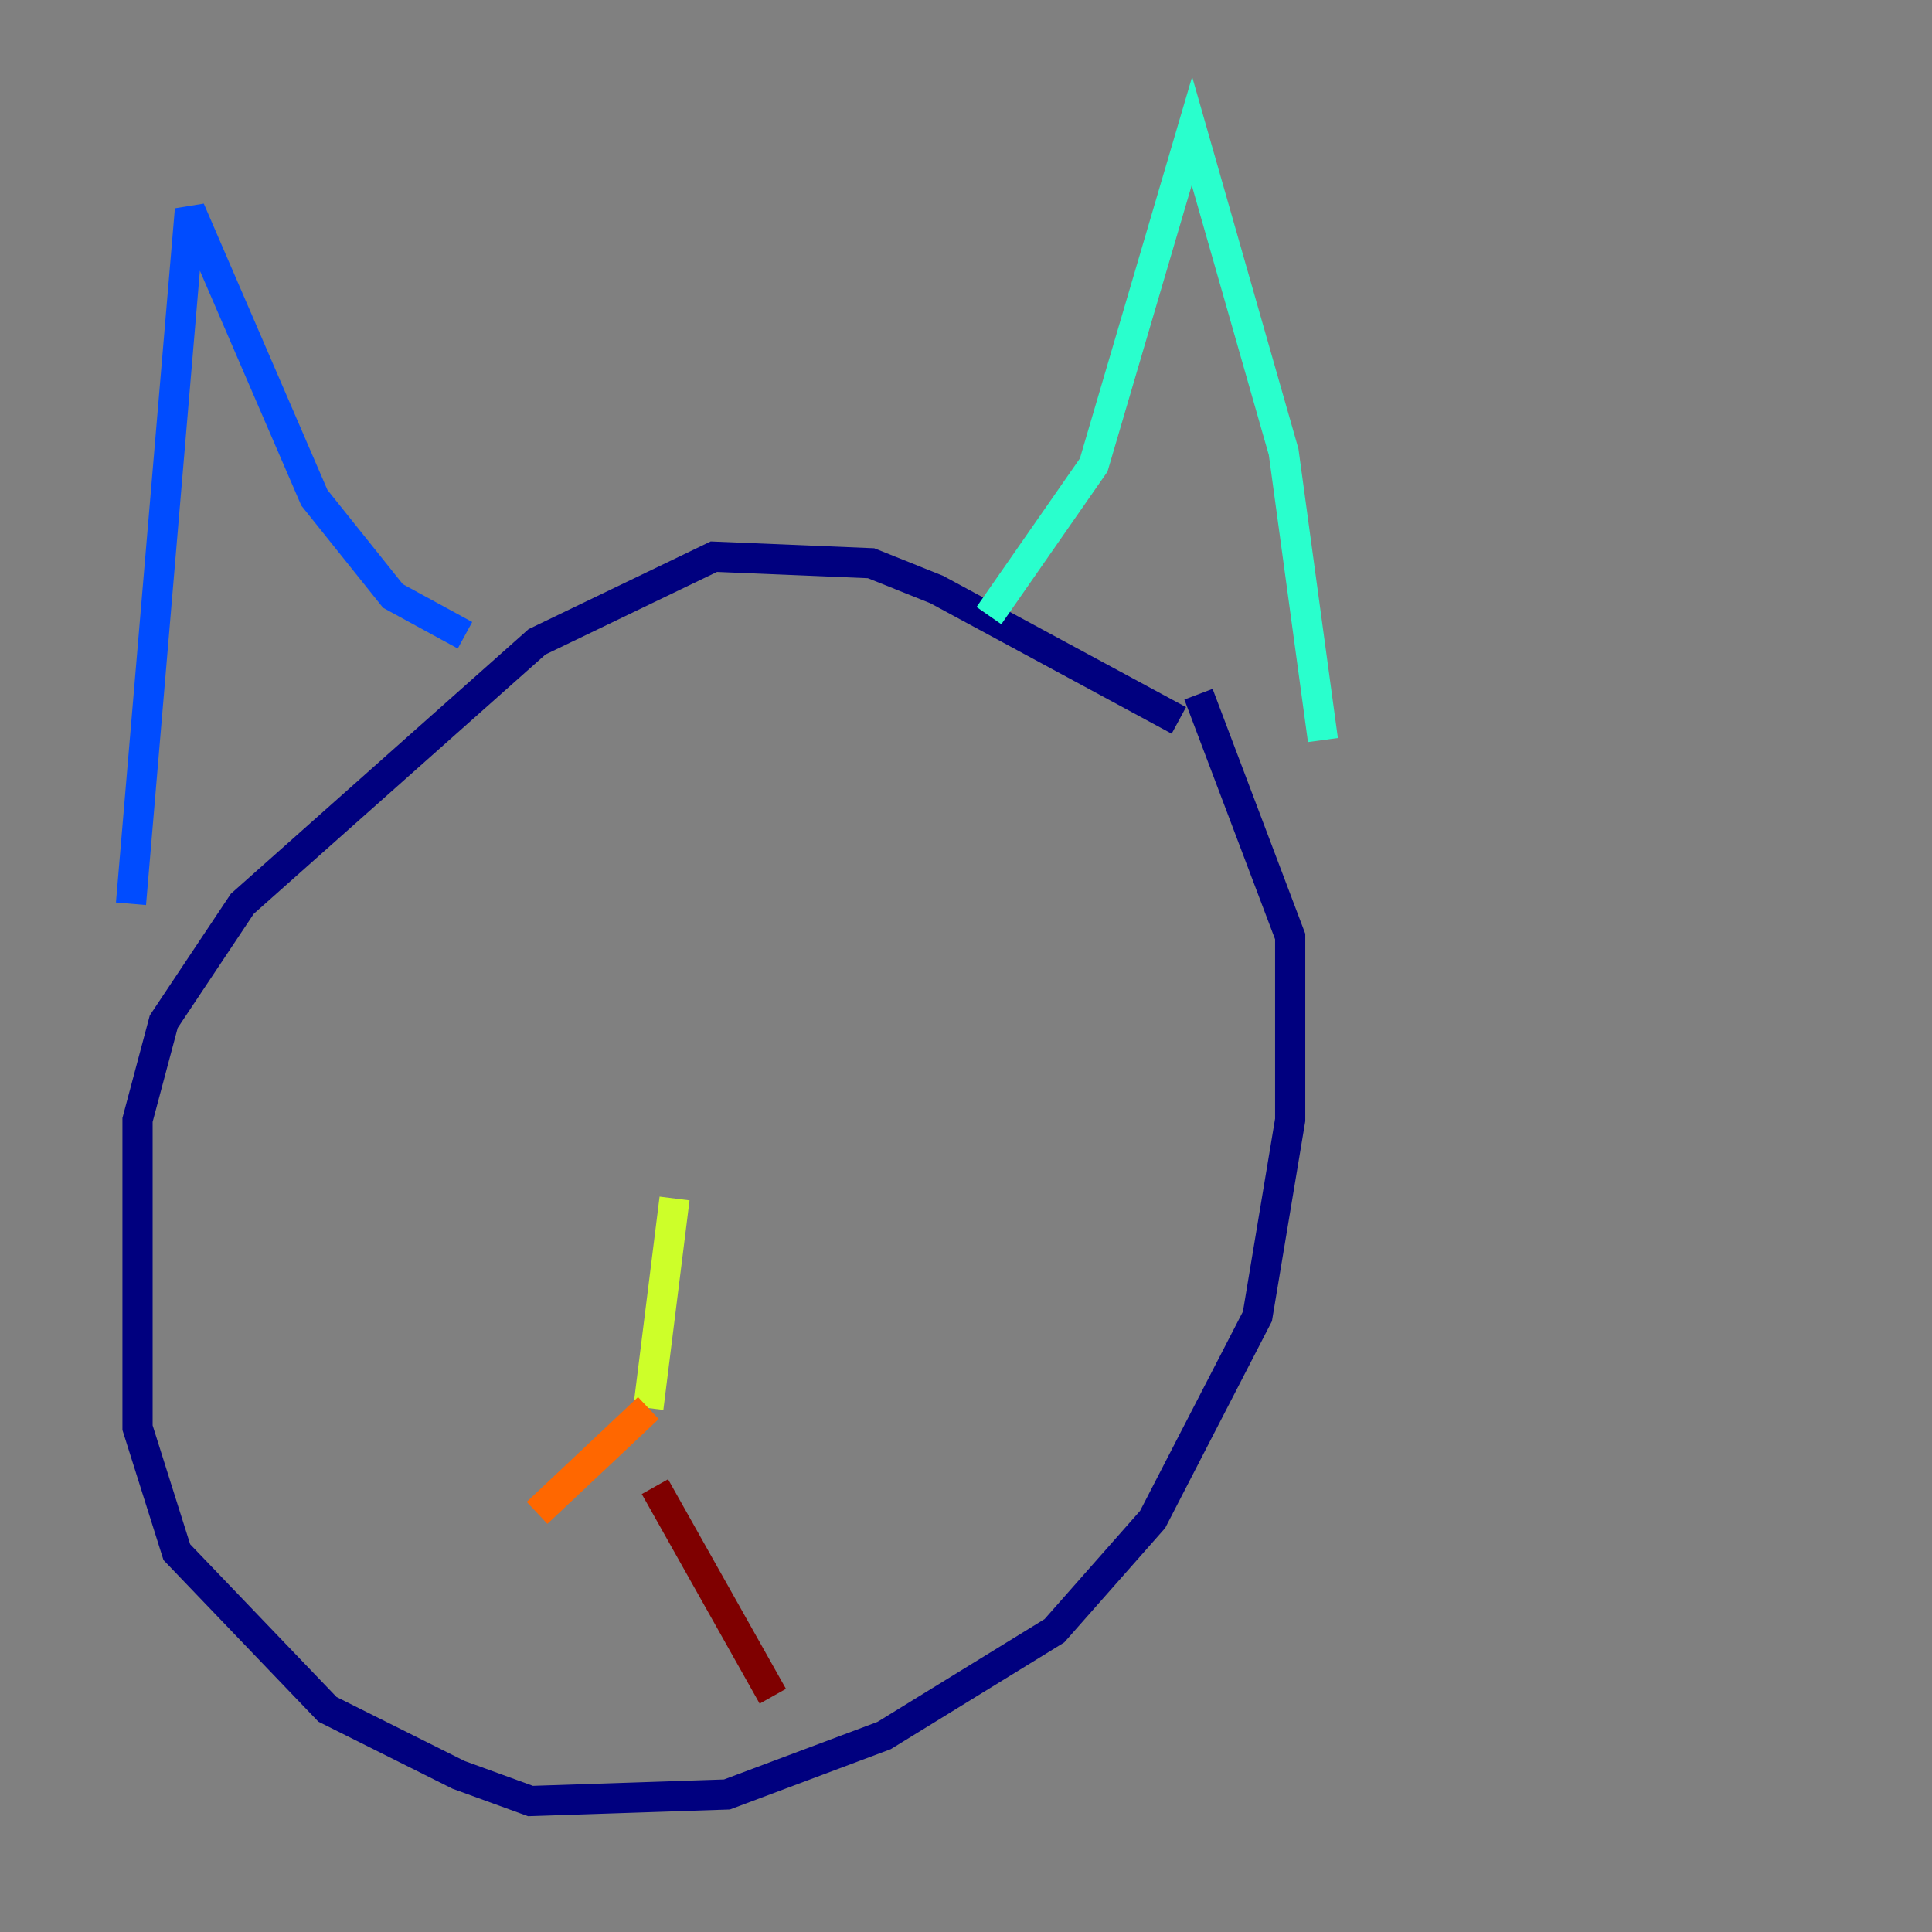 <?xml version="1.0" encoding="utf-8" ?>
<svg baseProfile="tiny" height="128" version="1.2" viewBox="0,0,128,128" width="128" xmlns="http://www.w3.org/2000/svg" xmlns:ev="http://www.w3.org/2001/xml-events" xmlns:xlink="http://www.w3.org/1999/xlink"><rect x="0" y="0" width="128" height="128" fill="#808080" stroke="none"/><defs /><polyline fill="none" points="78.102,47.729 62.047,39.051 57.709,37.315 47.295,36.881 35.58,42.522 16.054,59.878 10.848,67.688 9.112,74.197 9.112,94.59 11.715,102.834 21.695,113.248 30.373,117.586 35.146,119.322 48.163,118.888 58.576,114.983 69.858,108.041 76.366,100.664 83.308,87.214 85.478,74.197 85.478,62.047 79.403,45.993" stroke="#00007f" stroke-width="2" /><polyline fill="none" points="8.678,59.878 12.583,13.885 20.827,32.976 26.034,39.485 30.807,42.088" stroke="#004cff" stroke-width="2" /><polyline fill="none" points="65.519,40.786 72.461,30.807 78.969,8.678 85.044,29.939 87.647,49.031" stroke="#29ffcd" stroke-width="2" /><polyline fill="none" points="44.691,79.403 42.956,93.288" stroke="#cdff29" stroke-width="2" /><polyline fill="none" points="42.956,93.288 35.58,100.231" stroke="#ff6700" stroke-width="2" /><polyline fill="none" points="43.39,98.495 51.2,112.38" stroke="#7f0000" stroke-width="2" /></svg>